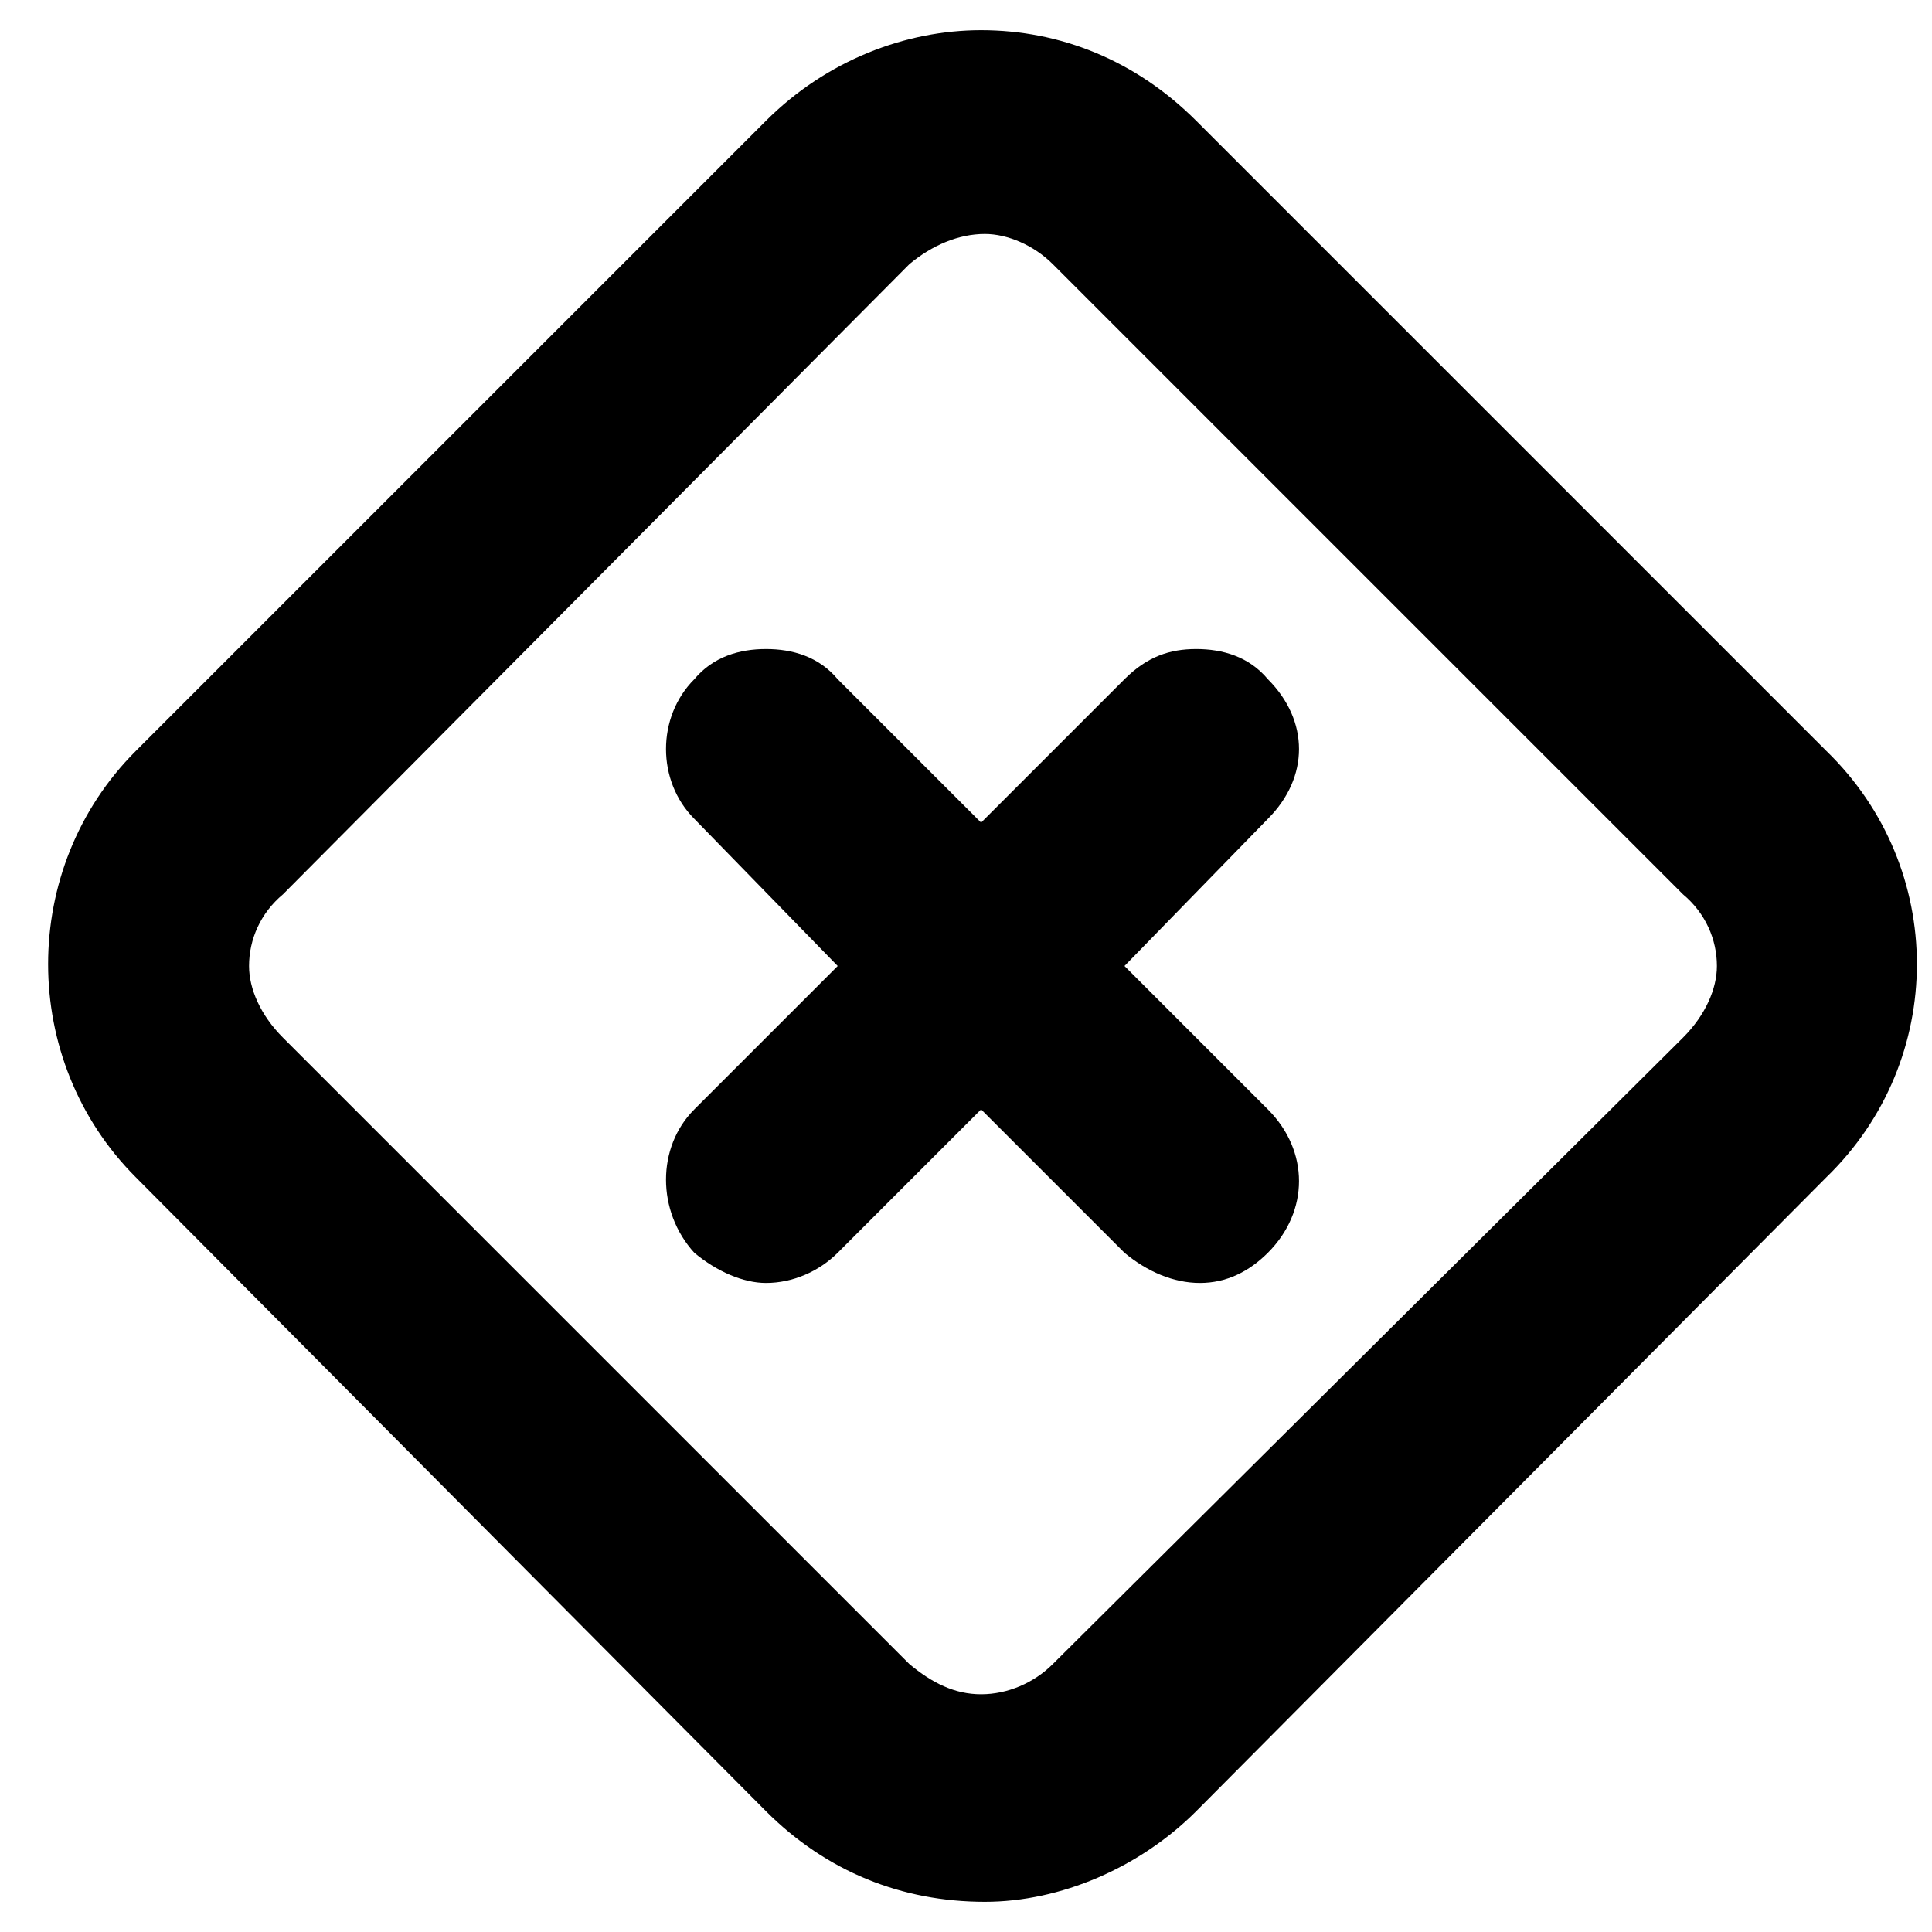 <svg xmlns="http://www.w3.org/2000/svg" viewBox="0 0 512 512">
	<path d="M261 504c-22 0-42-8-58-24L36 312c-31-31-31-82 0-113L203 32c16-16 37-24 57-24 21 0 41 8 57 24l167 167c32 31 32 82 0 113L317 480c-15 15-36 24-56 24zm0-442c-7 0-14 3-20 8L75 237c-6 5-9 12-9 19 0 6 3 13 9 19l166 166c6 5 12 8 19 8s14-3 19-8l167-166c6-6 9-13 9-19 0-7-3-14-9-19L279 70c-5-5-12-8-18-8zm57 278c-7 0-14-3-20-8l-38-38-38 38c-5 5-12 8-19 8-6 0-13-3-19-8-10-11-10-28 0-38l38-38-38-39c-10-10-10-27 0-37 5-6 12-8 19-8s14 2 19 8l38 38 38-38c6-6 12-8 19-8s14 2 19 8c11 11 11 26 0 37l-38 39 38 38c11 11 11 27 0 38-5 5-11 8-18 8z"/>
</svg>